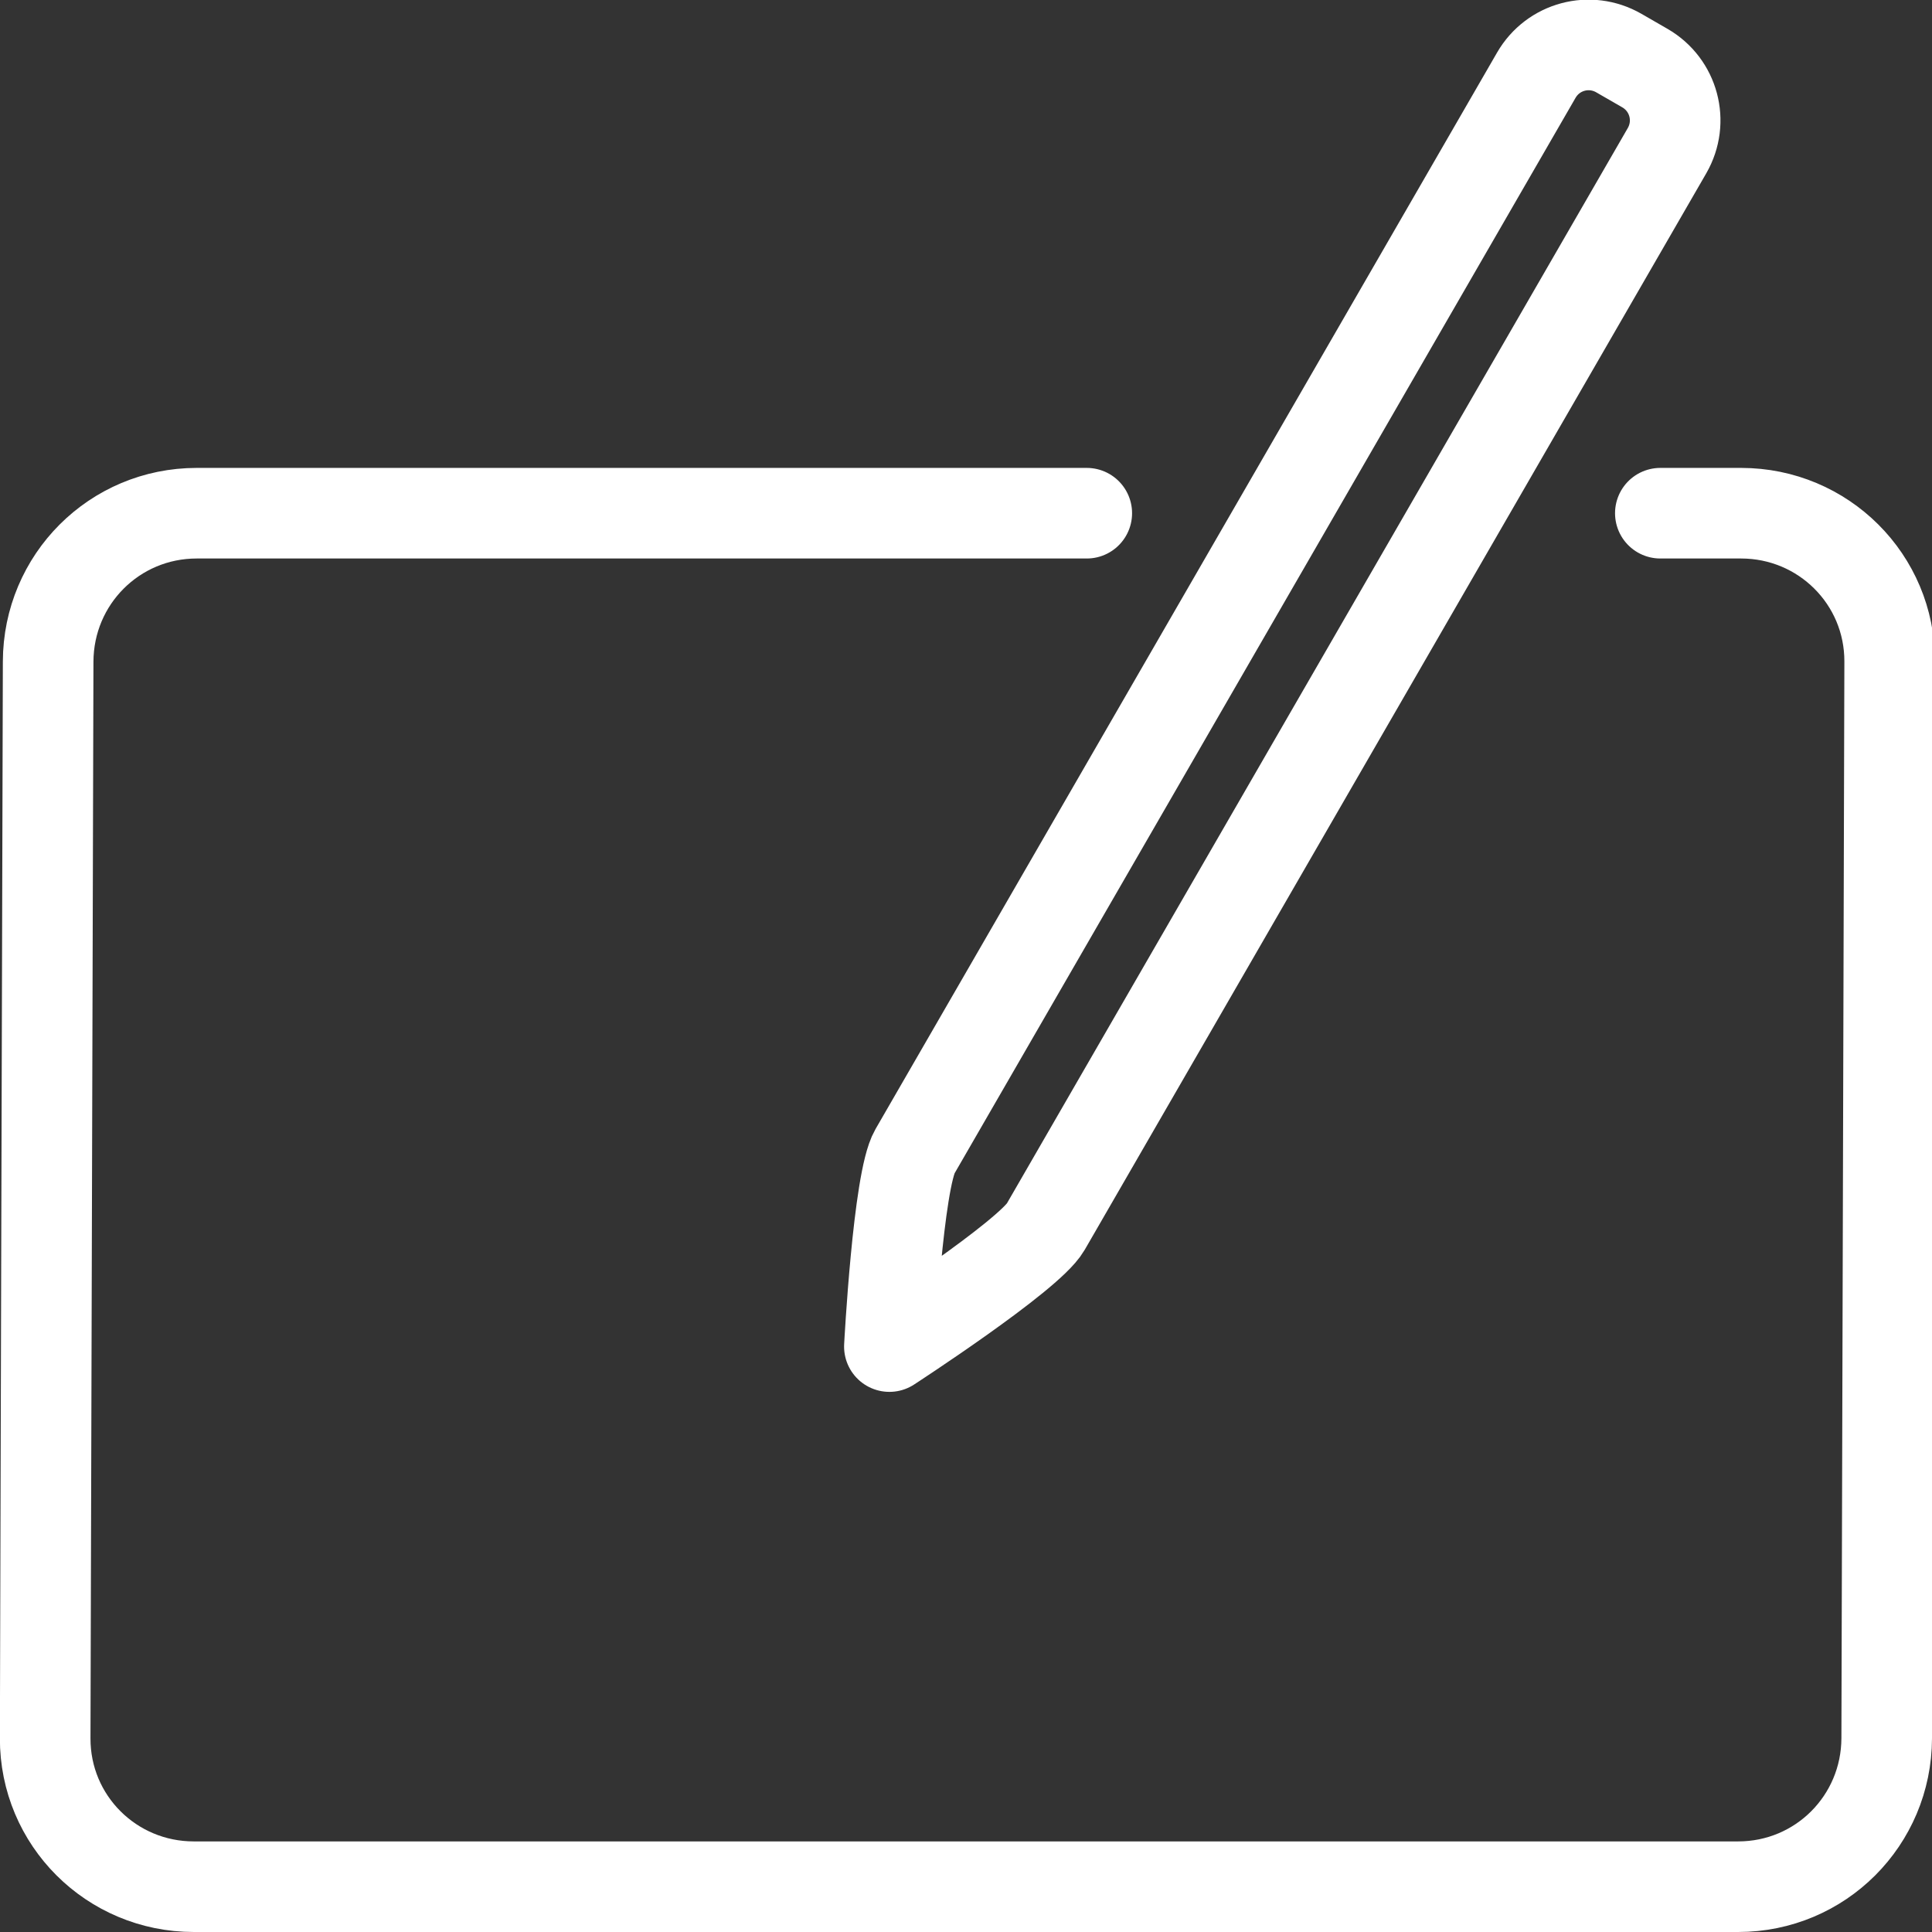 <?xml version="1.0" encoding="UTF-8" standalone="no"?>
<!-- Created with Inkscape (http://www.inkscape.org/) -->

<svg
   xmlns:dc="http://purl.org/dc/elements/1.1/"
   xmlns:cc="http://creativecommons.org/ns#"
   xmlns:rdf="http://www.w3.org/1999/02/22-rdf-syntax-ns#"
   xmlns:svg="http://www.w3.org/2000/svg"
   xmlns="http://www.w3.org/2000/svg"
   xmlns:sodipodi="http://sodipodi.sourceforge.net/DTD/sodipodi-0.dtd"
   xmlns:inkscape="http://www.inkscape.org/namespaces/inkscape"
   width="64"
   height="64"
   viewBox="0 0 16.933 16.933"
   version="1.1"
   id="svg8"
   inkscape:version="0.92.2 5c3e80d, 2017-08-06"
   sodipodi:docname="icon-retouch.svg">
  <rect x="0" y="0" width="16.933" height="16.933" fill="#333333" stroke="none"/>
  <defs
     id="defs2" />
  <sodipodi:namedview
     id="base"
     pagecolor="#525252"
     bordercolor="#666666"
     borderopacity="1.0"
     inkscape:pageopacity="0"
     inkscape:pageshadow="2"
     inkscape:zoom="18.171875"
     inkscape:cx="32"
     inkscape:cy="32"
     inkscape:document-units="px"
     inkscape:current-layer="layer1"
     showgrid="true"
     units="px">
    <inkscape:grid
       type="xygrid"
       id="grid992"
       empspacing="8" />
  </sodipodi:namedview>
  <g
     inkscape:label="Layer 1"
     inkscape:groupmode="layer"
     id="layer1"
     transform="translate(0,-280.067)">
    <path
       style="opacity:1;fill:none;fill-opacity:1;stroke:#ffffff;stroke-width:0.794;stroke-linecap:round;stroke-linejoin:round;stroke-miterlimit:4;stroke-dasharray:none;stroke-dashoffset:0;stroke-opacity:1;paint-order:stroke fill markers"
       d="m 14.552,284.565 0.708,10e-6 c 0.721,1e-5 1.304,0.58 1.302,1.301 l -0.026,9.436 c -0.002,0.721 -0.581,1.301 -1.302,1.301 H 1.698 c -0.721,0 -1.304,-0.58 -1.302,-1.301 l 0.026,-9.436 c 0.002,-0.721 0.581,-1.301 1.302,-1.301 l 7.801,-10e-6"
       id="rect994"
       inkscape:connector-curvature="0"
       sodipodi:nodetypes="cssssssssc" />
    <path
       style="opacity:1;fill:none;fill-opacity:1;stroke:#ffffff;stroke-width:0.794;stroke-linecap:round;stroke-linejoin:round;stroke-miterlimit:4;stroke-dasharray:none;stroke-dashoffset:0;stroke-opacity:1;paint-order:stroke fill markers"
       d="m 14.188,280.532 0.229,0.132 c 0.254,0.147 0.34,0.469 0.194,0.723 l -5.447,9.434 c -0.147,0.254 -1.369,1.048 -1.369,1.048 0,0 0.077,-1.456 0.223,-1.709 l 5.447,-9.434 c 0.147,-0.254 0.469,-0.34 0.723,-0.194 z"
       id="rect996"
       inkscape:connector-curvature="0"
       sodipodi:nodetypes="sssscsss" />
  </g>
</svg>
